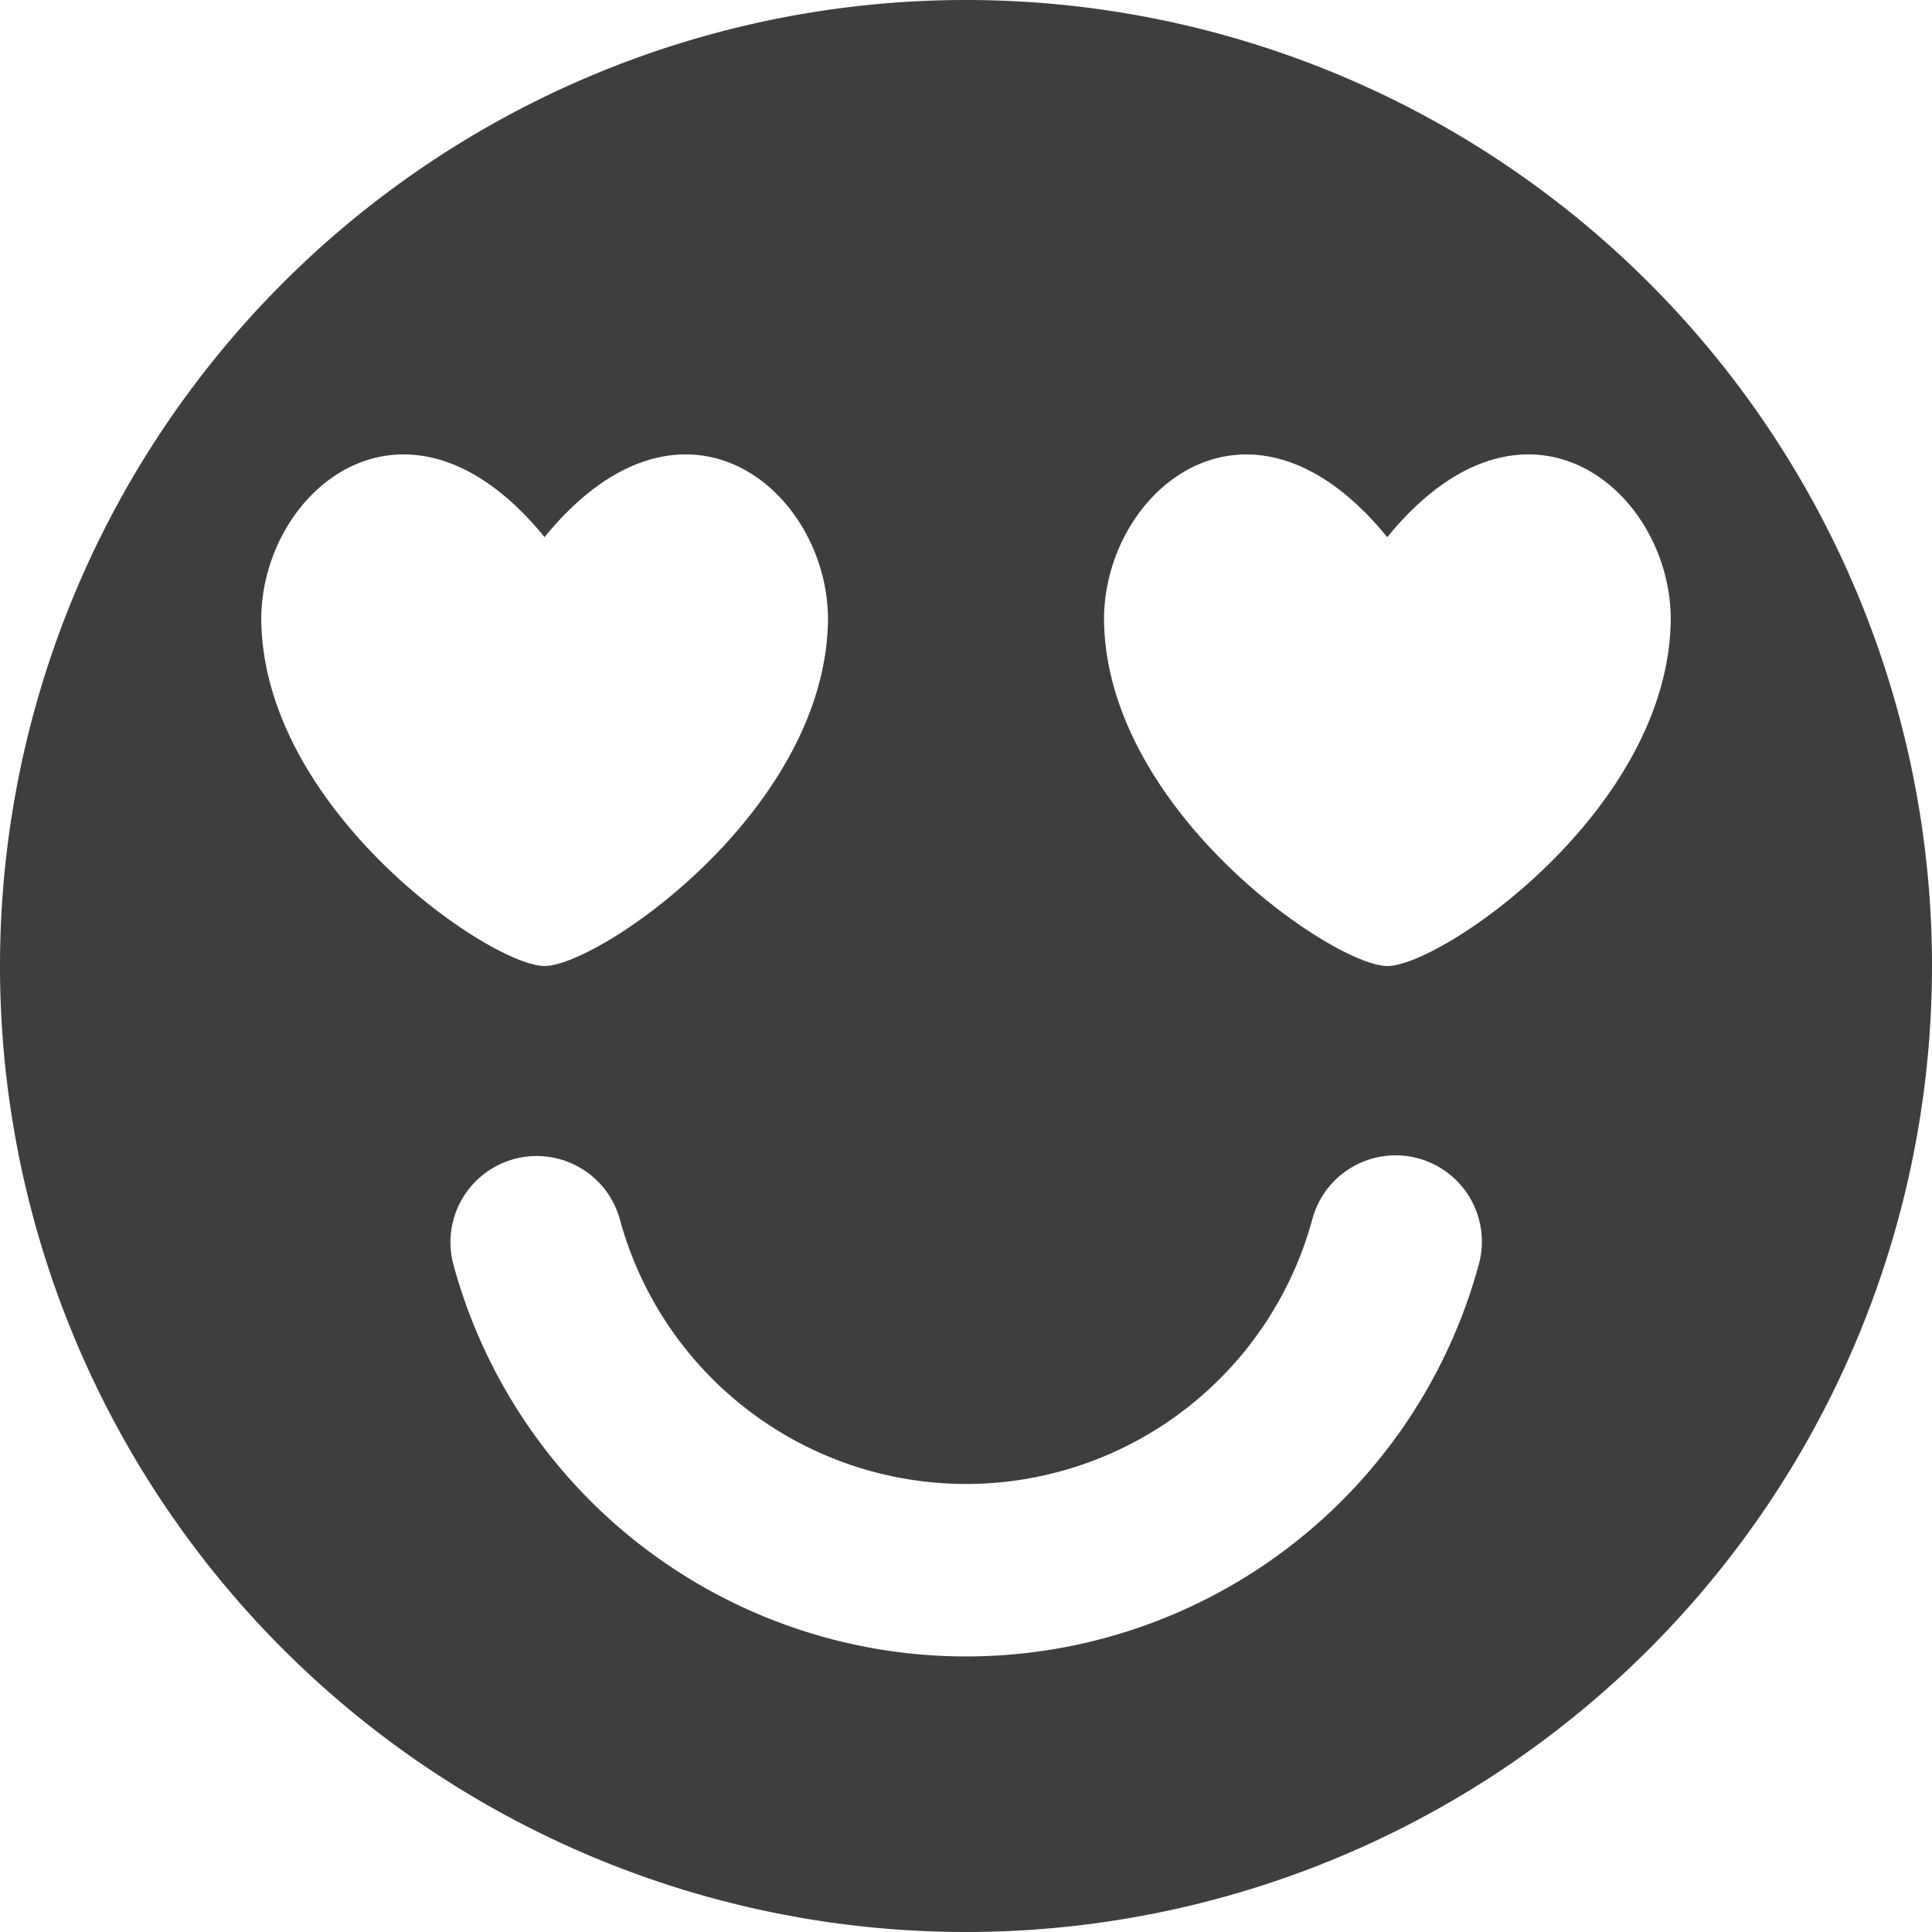 <svg xmlns="http://www.w3.org/2000/svg" fill="none" viewBox="0 0 14 14"><g id="smiley-in-love"><path id="Subtract" fill="#3e3e3e" fill-rule="evenodd" d="M14 7A7 7 0 1 0 0 7a7 7 0 0 0 14 0ZM9.509 8.837a.625.625 0 1 1 1.207.325 3.85 3.85 0 0 1-7.431 0 .625.625 0 0 1 1.207-.325 2.6 2.6 0 0 0 5.017 0Zm.544-4.945c.993-1.217 2.04-.352 2.054.58 0 1.389-1.66 2.528-2.053 2.528S8 5.86 8 4.473c.014-.933 1.061-1.798 2.053-.58Zm-8.16.58c.014-.932 1.061-1.797 2.053-.58.993-1.217 2.04-.352 2.054.58C6 5.862 4.34 7 3.946 7c-.392 0-2.053-1.14-2.053-2.527Z" clip-rule="evenodd"></path></g></svg>
